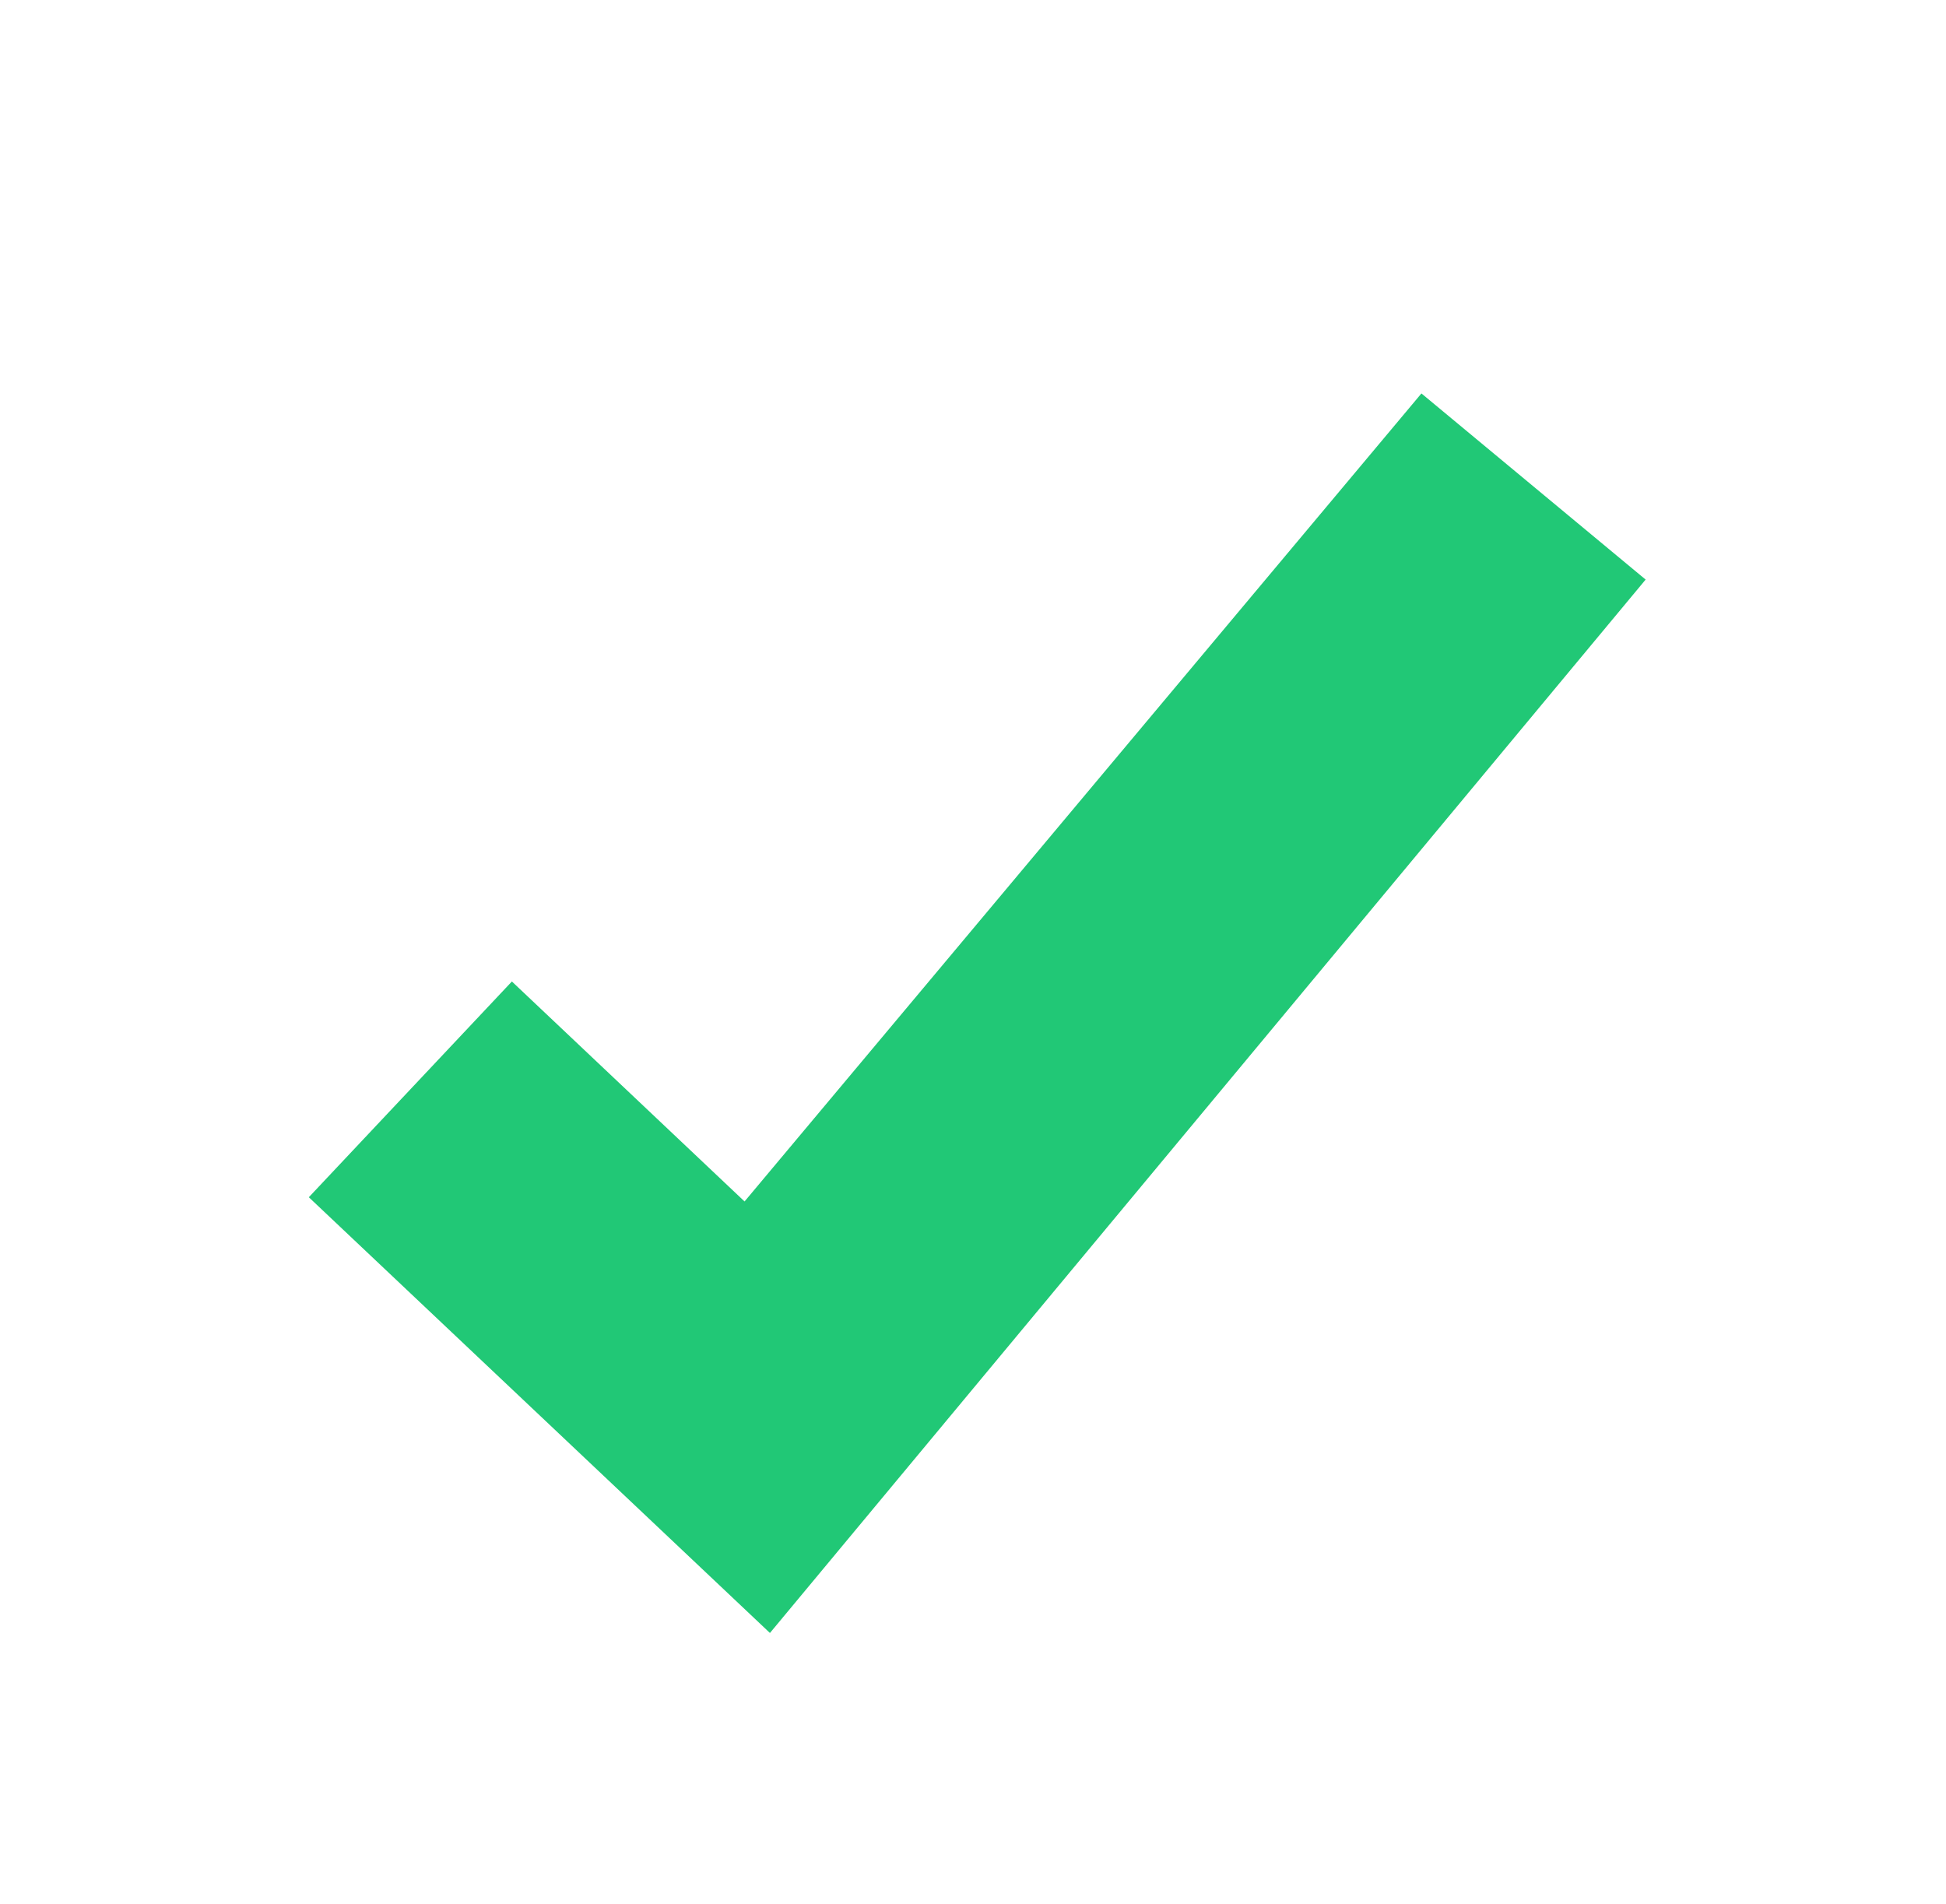 <?xml version="1.0" encoding="utf-8"?>
<!-- Generator: Adobe Illustrator 22.0.1, SVG Export Plug-In . SVG Version: 6.00 Build 0)  -->
<svg version="1.1" id="Слой_1" xmlns="http://www.w3.org/2000/svg" xmlns:xlink="http://www.w3.org/1999/xlink" x="0px" y="0px"
	 viewBox="0 0 46 45" style="enable-background:new 0 0 46 45;" xml:space="preserve">
<style type="text/css">
	.st0{fill:#21C876;}
</style>
<polygon class="st0" points="18.2,38.6 7.3,28.3 12.1,23.2 17.6,28.4 33.6,9.3 38.9,13.7 "/>
</svg>
